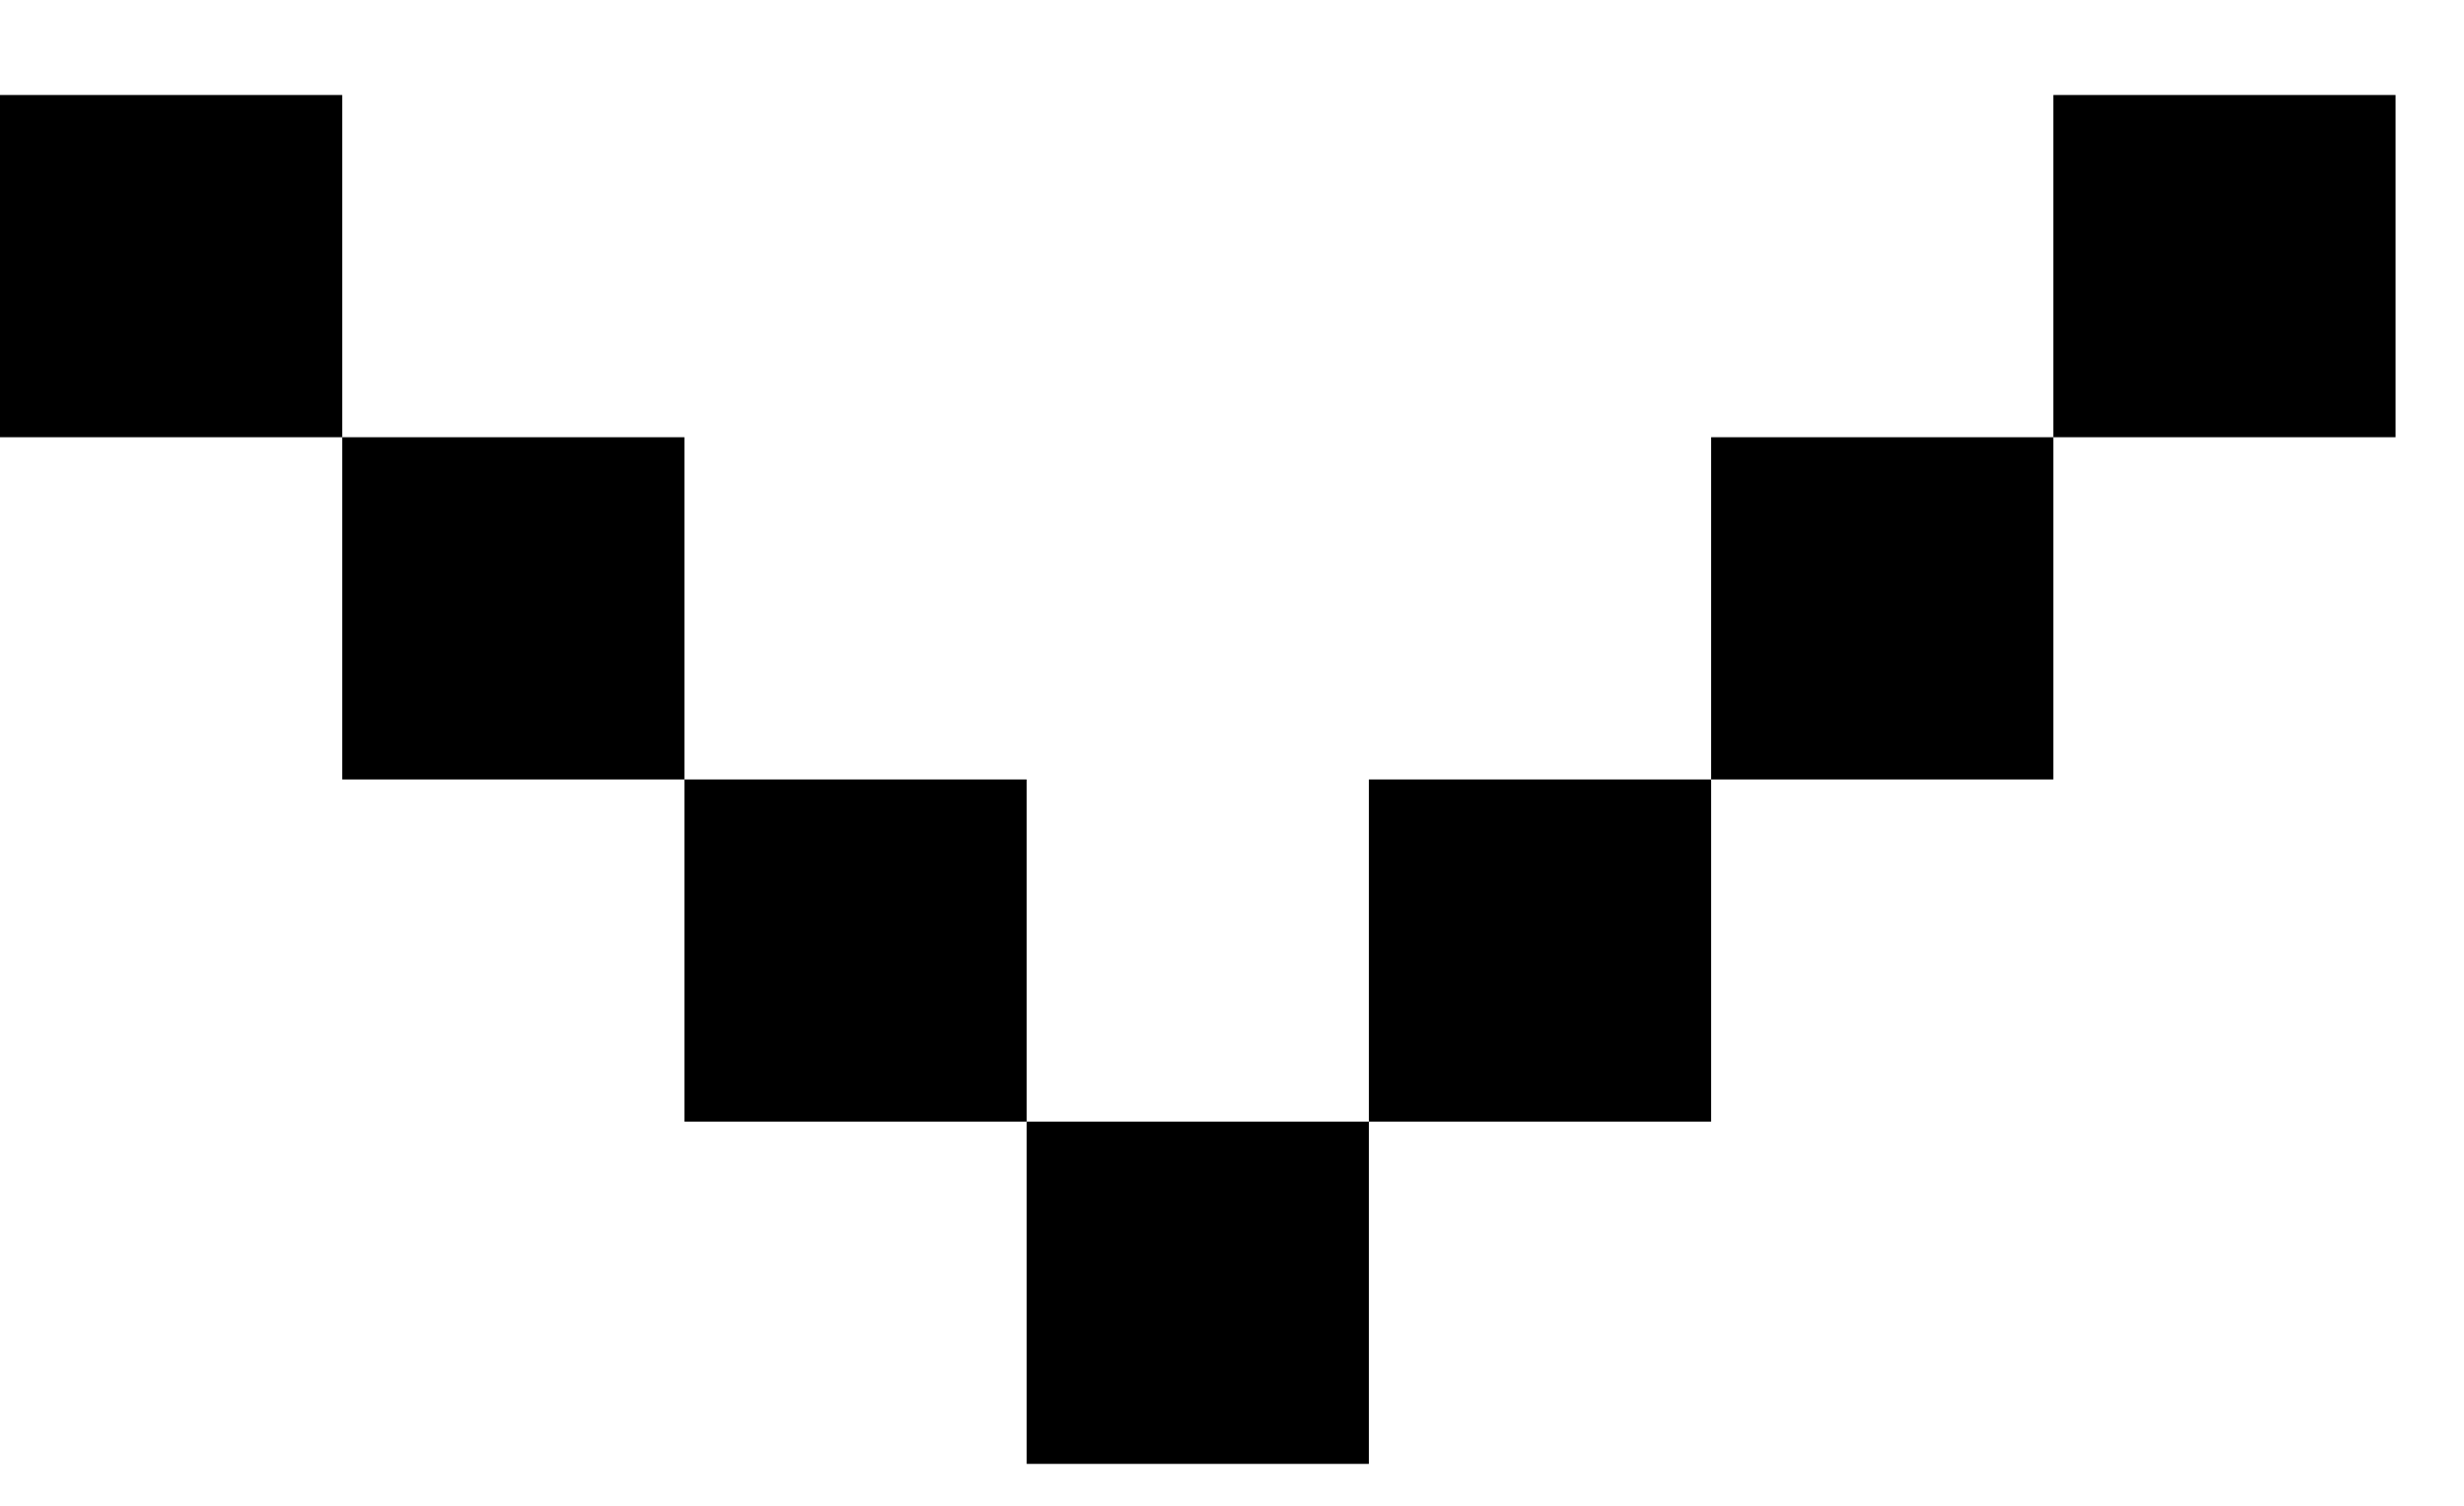 <svg width="18" height="11" viewBox="0 0 18 11" fill="none" xmlns="http://www.w3.org/2000/svg">
<path d="M17.5 0.694L15 0.694V3.194L17.5 3.194V0.694ZM12.5 5.694L15 5.694V3.194L12.5 3.194V5.694ZM10 8.194L12.5 8.194V5.694L10 5.694V8.194ZM7.5 8.194V10.694L10 10.694V8.194L7.5 8.194ZM5 5.694L7.5 5.694V8.194L5 8.194V5.694ZM5 5.694V3.194L2.5 3.194V5.694L5 5.694ZM0 0.694L2.5 0.694V3.194L0 3.194V0.694Z" fill="black"/>
</svg>
